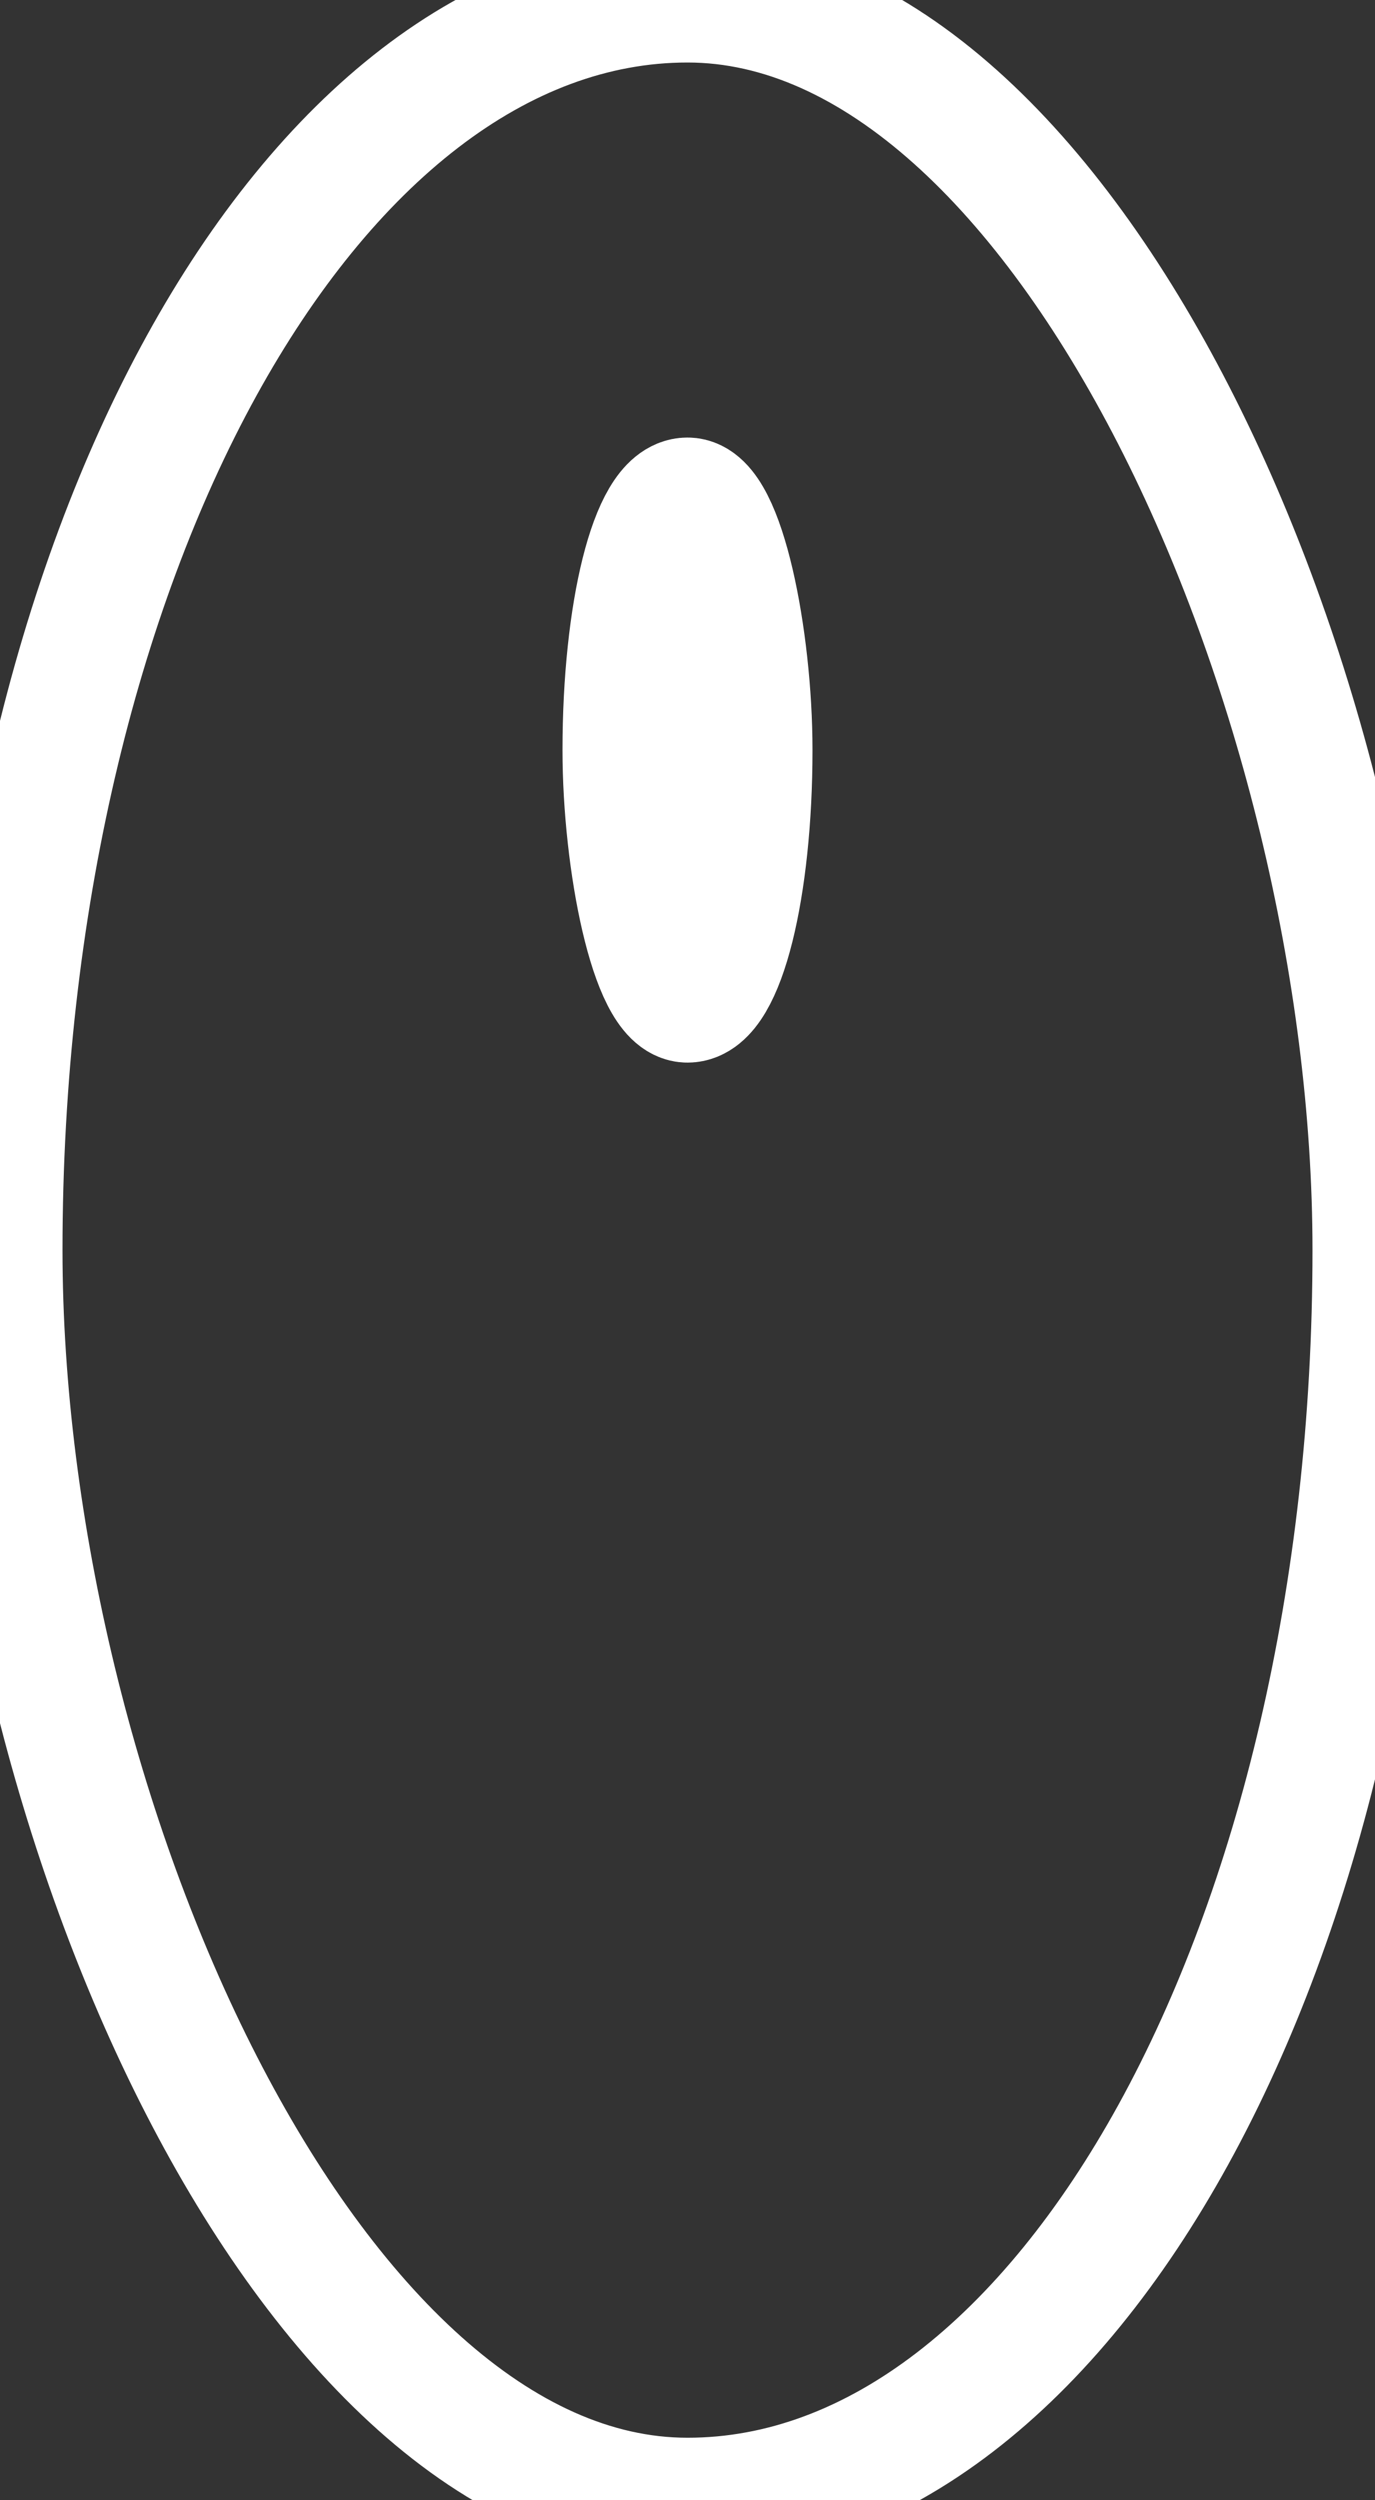 <?xml version="1.0" encoding="UTF-8" standalone="no"?>
<svg width="22px" height="40px" viewBox="0 0 22 40" version="1.1" xmlns="http://www.w3.org/2000/svg" xmlns:xlink="http://www.w3.org/1999/xlink" xmlns:sketch="http://www.bohemiancoding.com/sketch/ns">
    <rect x="0" y="0" width="22" height="40" fill="#333333" stroke="none"/>
    <!-- Generator: Sketch 3.4.2 (15857) - http://www.bohemiancoding.com/sketch -->
    <title>Rectangle 103</title>
    <desc>Created with Sketch.</desc>
    <defs></defs>
    <g id="Page-1" stroke="none" stroke-width="1" fill="none" fill-rule="evenodd" sketch:type="MSPage">
        <g id="ucip" sketch:type="MSArtboardGroup" transform="translate(-636, -629)" stroke="#FFFFFF" stroke-width="2">
            <g id="Rectangle-103" sketch:type="MSLayerGroup" transform="translate(636, 629)">
                <rect sketch:type="MSShapeGroup" x="0" y="0" width="22" height="40" rx="100"></rect>
                <rect id="Rectangle-104" sketch:type="MSShapeGroup" x="10" y="8" width="2" height="8" rx="100"></rect>
            </g>
        </g>
    </g>
</svg>